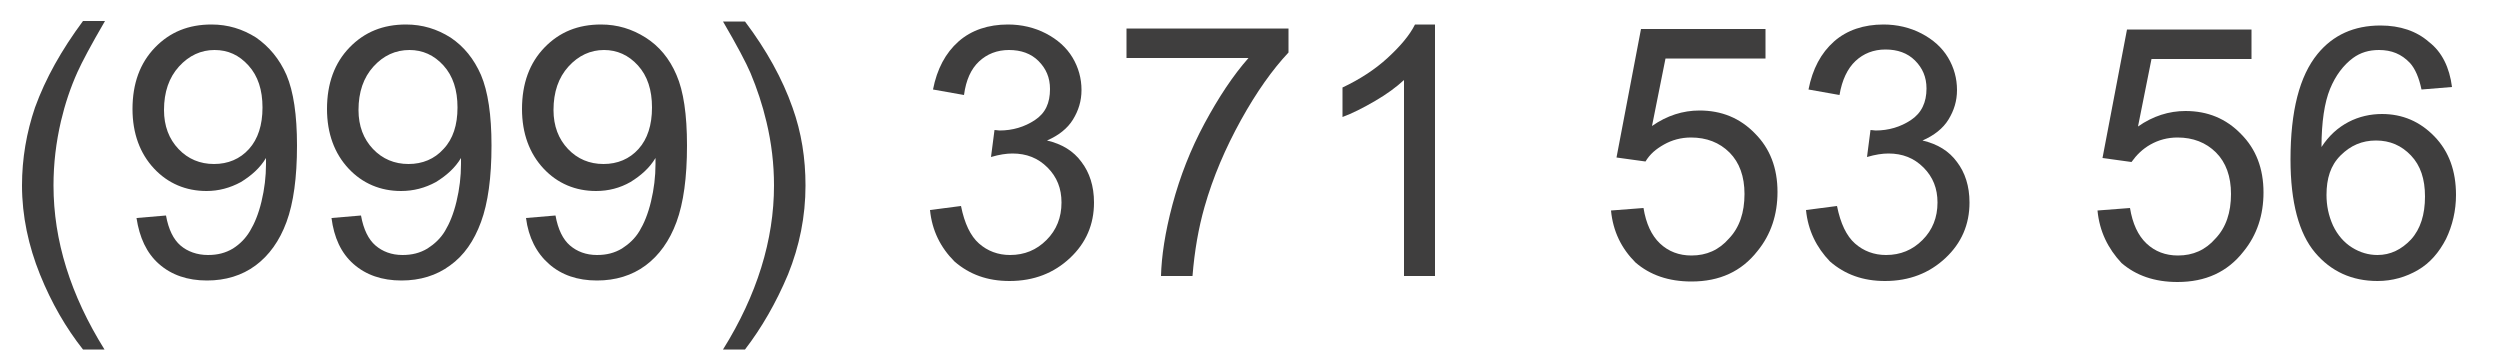 <?xml version="1.0" encoding="utf-8"?>
<!-- Generator: Adobe Illustrator 25.4.1, SVG Export Plug-In . SVG Version: 6.00 Build 0)  -->
<svg version="1.1" id="Capa_1" xmlns="http://www.w3.org/2000/svg" xmlns:xlink="http://www.w3.org/1999/xlink" x="0px" y="0px"
	 viewBox="0 0 50 7" style="enable-background:new 0 0 50 7;" xml:space="preserve">
<style type="text/css">
	.st0{fill:#3F3E3E;}
</style>
<g>
	<path class="st0" d="M1.66,6.99C1.32,6.56,1.03,6.06,0.8,5.49S0.44,4.32,0.44,3.71c0-0.54,0.09-1.06,0.26-1.56
		C0.91,1.57,1.23,1,1.66,0.42H2.1C1.82,0.9,1.64,1.24,1.55,1.44C1.41,1.75,1.3,2.08,1.22,2.42c-0.1,0.43-0.15,0.85-0.15,1.29
		c0,1.1,0.34,2.19,1.02,3.28H1.66z"/>
	<path class="st0" d="M2.73,4.36l0.59-0.05c0.05,0.28,0.15,0.48,0.29,0.6S3.94,5.1,4.16,5.1c0.19,0,0.35-0.04,0.5-0.13
		C4.8,4.88,4.91,4.77,5,4.62s0.17-0.34,0.23-0.59s0.09-0.5,0.09-0.75c0-0.03,0-0.07,0-0.12c-0.12,0.2-0.29,0.35-0.5,0.48
		C4.6,3.76,4.37,3.82,4.13,3.82c-0.41,0-0.77-0.15-1.05-0.45s-0.43-0.7-0.43-1.19c0-0.51,0.15-0.92,0.45-1.23
		c0.3-0.31,0.67-0.46,1.13-0.46c0.33,0,0.62,0.09,0.89,0.26C5.38,0.93,5.59,1.18,5.73,1.5C5.87,1.83,5.94,2.3,5.94,2.91
		c0,0.64-0.07,1.15-0.21,1.53C5.59,4.82,5.38,5.11,5.11,5.31c-0.27,0.2-0.6,0.3-0.97,0.3c-0.39,0-0.71-0.11-0.96-0.33
		S2.79,4.75,2.73,4.36z M5.25,2.15c0-0.35-0.09-0.63-0.28-0.84C4.78,1.1,4.56,1,4.29,1C4.02,1,3.78,1.11,3.58,1.33
		c-0.2,0.22-0.3,0.51-0.3,0.87c0,0.32,0.1,0.58,0.29,0.78c0.19,0.2,0.43,0.3,0.71,0.3c0.28,0,0.52-0.1,0.7-0.3
		C5.16,2.78,5.25,2.5,5.25,2.15z"/>
	<path class="st0" d="M6.63,4.36l0.59-0.05c0.05,0.28,0.15,0.48,0.29,0.6S7.83,5.1,8.05,5.1c0.19,0,0.35-0.04,0.5-0.13
		c0.14-0.09,0.26-0.2,0.35-0.35s0.17-0.34,0.23-0.59s0.09-0.5,0.09-0.75c0-0.03,0-0.07,0-0.12c-0.12,0.2-0.29,0.35-0.5,0.48
		C8.5,3.76,8.27,3.82,8.02,3.82c-0.41,0-0.77-0.15-1.05-0.45s-0.43-0.7-0.43-1.19c0-0.51,0.15-0.92,0.45-1.23
		c0.3-0.31,0.67-0.46,1.13-0.46c0.33,0,0.62,0.09,0.89,0.26C9.28,0.93,9.48,1.18,9.62,1.5C9.76,1.83,9.83,2.3,9.83,2.91
		c0,0.64-0.07,1.15-0.21,1.53C9.48,4.82,9.28,5.11,9,5.31c-0.27,0.2-0.6,0.3-0.97,0.3c-0.39,0-0.71-0.11-0.96-0.33
		S6.68,4.75,6.63,4.36z M9.15,2.15c0-0.35-0.09-0.63-0.28-0.84C8.68,1.1,8.45,1,8.19,1C7.91,1,7.67,1.11,7.47,1.33
		c-0.2,0.22-0.3,0.51-0.3,0.87c0,0.32,0.1,0.58,0.29,0.78c0.19,0.2,0.43,0.3,0.71,0.3c0.28,0,0.52-0.1,0.7-0.3
		C9.06,2.78,9.15,2.5,9.15,2.15z"/>
	<path class="st0" d="M10.52,4.36l0.59-0.05c0.05,0.28,0.15,0.48,0.29,0.6s0.32,0.19,0.54,0.19c0.19,0,0.35-0.04,0.5-0.13
		c0.14-0.09,0.26-0.2,0.35-0.35s0.17-0.34,0.23-0.59s0.09-0.5,0.09-0.75c0-0.03,0-0.07,0-0.12c-0.12,0.2-0.29,0.35-0.5,0.48
		c-0.21,0.12-0.44,0.18-0.69,0.18c-0.41,0-0.77-0.15-1.05-0.45s-0.43-0.7-0.43-1.19c0-0.51,0.15-0.92,0.45-1.23
		c0.3-0.31,0.67-0.46,1.13-0.46c0.33,0,0.62,0.09,0.89,0.26c0.27,0.17,0.48,0.42,0.62,0.75c0.14,0.32,0.21,0.79,0.21,1.41
		c0,0.64-0.07,1.15-0.21,1.53c-0.14,0.38-0.35,0.67-0.62,0.87c-0.27,0.2-0.6,0.3-0.97,0.3c-0.39,0-0.71-0.11-0.96-0.33
		S10.57,4.75,10.52,4.36z M13.04,2.15c0-0.35-0.09-0.63-0.28-0.84C12.57,1.1,12.34,1,12.08,1c-0.27,0-0.51,0.11-0.71,0.33
		c-0.2,0.22-0.3,0.51-0.3,0.87c0,0.32,0.1,0.58,0.29,0.78c0.19,0.2,0.43,0.3,0.71,0.3c0.28,0,0.52-0.1,0.7-0.3
		C12.95,2.78,13.04,2.5,13.04,2.15z"/>
	<path class="st0" d="M14.9,6.99h-0.44c0.68-1.09,1.02-2.19,1.02-3.28c0-0.43-0.05-0.85-0.15-1.27c-0.08-0.34-0.19-0.67-0.32-0.98
		c-0.09-0.21-0.27-0.55-0.55-1.03h0.44c0.43,0.57,0.75,1.15,0.95,1.72c0.18,0.5,0.26,1.02,0.26,1.56c0,0.62-0.12,1.21-0.35,1.78
		C15.52,6.06,15.23,6.56,14.9,6.99z"/>
	<path class="st0" d="M18.6,4.2l0.62-0.08c0.07,0.35,0.19,0.6,0.36,0.75c0.17,0.15,0.38,0.23,0.62,0.23c0.29,0,0.53-0.1,0.73-0.3
		c0.2-0.2,0.3-0.45,0.3-0.75c0-0.28-0.09-0.51-0.28-0.7s-0.42-0.28-0.7-0.28c-0.12,0-0.26,0.02-0.43,0.07l0.07-0.54
		c0.04,0,0.07,0.01,0.1,0.01c0.26,0,0.5-0.07,0.71-0.21S21,2.06,21,1.78c0-0.23-0.08-0.41-0.23-0.56c-0.15-0.15-0.35-0.22-0.59-0.22
		c-0.24,0-0.44,0.08-0.6,0.23S19.32,1.6,19.28,1.9l-0.62-0.11c0.08-0.41,0.25-0.73,0.51-0.96s0.6-0.34,0.99-0.34
		c0.27,0,0.53,0.06,0.76,0.18s0.41,0.28,0.53,0.48c0.12,0.2,0.18,0.42,0.18,0.65c0,0.22-0.06,0.41-0.17,0.59s-0.29,0.32-0.52,0.42
		c0.3,0.07,0.53,0.21,0.69,0.43c0.16,0.21,0.25,0.48,0.25,0.81c0,0.44-0.16,0.81-0.48,1.11c-0.32,0.3-0.72,0.46-1.21,0.46
		c-0.44,0-0.8-0.13-1.1-0.39C18.81,4.95,18.64,4.61,18.6,4.2z"/>
	<path class="st0" d="M22.53,1.17V0.57h3.24v0.48c-0.32,0.34-0.64,0.79-0.95,1.35c-0.31,0.56-0.56,1.14-0.73,1.74
		c-0.12,0.42-0.2,0.88-0.24,1.38h-0.63c0.01-0.39,0.08-0.87,0.23-1.43s0.36-1.1,0.64-1.62c0.28-0.52,0.57-0.96,0.88-1.31H22.53z"/>
	<path class="st0" d="M28.7,5.52h-0.62V1.6c-0.15,0.14-0.34,0.28-0.58,0.42c-0.24,0.14-0.46,0.25-0.65,0.32V1.75
		c0.34-0.16,0.65-0.36,0.9-0.59s0.44-0.45,0.55-0.67h0.4V5.52z"/>
	<path class="st0" d="M32.22,4.21l0.65-0.05c0.05,0.31,0.16,0.55,0.33,0.71c0.17,0.16,0.38,0.24,0.63,0.24
		c0.3,0,0.55-0.11,0.75-0.34c0.21-0.22,0.31-0.52,0.31-0.89c0-0.35-0.1-0.63-0.3-0.83c-0.2-0.2-0.46-0.3-0.77-0.3
		c-0.2,0-0.38,0.05-0.54,0.14S33,3.08,32.91,3.23l-0.58-0.08l0.49-2.57h2.49v0.59h-2l-0.27,1.35c0.3-0.21,0.62-0.31,0.95-0.31
		c0.44,0,0.81,0.15,1.11,0.46c0.3,0.3,0.45,0.69,0.45,1.17c0,0.45-0.13,0.85-0.4,1.18c-0.32,0.41-0.76,0.61-1.32,0.61
		c-0.46,0-0.83-0.13-1.12-0.38C32.43,4.97,32.26,4.63,32.22,4.21z"/>
	<path class="st0" d="M36.12,4.2l0.62-0.08c0.07,0.35,0.19,0.6,0.36,0.75c0.17,0.15,0.38,0.23,0.62,0.23c0.29,0,0.53-0.1,0.73-0.3
		c0.2-0.2,0.3-0.45,0.3-0.75c0-0.28-0.09-0.51-0.28-0.7s-0.42-0.28-0.7-0.28c-0.12,0-0.26,0.02-0.43,0.07l0.07-0.54
		c0.04,0,0.07,0.01,0.1,0.01c0.26,0,0.5-0.07,0.71-0.21s0.31-0.35,0.31-0.63c0-0.23-0.08-0.41-0.23-0.56
		c-0.15-0.15-0.35-0.22-0.59-0.22c-0.24,0-0.44,0.08-0.6,0.23S36.84,1.6,36.79,1.9l-0.62-0.11c0.08-0.41,0.25-0.73,0.51-0.96
		s0.6-0.34,0.99-0.34c0.27,0,0.53,0.06,0.76,0.18s0.41,0.28,0.53,0.48c0.12,0.2,0.18,0.42,0.18,0.65c0,0.22-0.06,0.41-0.17,0.59
		s-0.29,0.32-0.52,0.42c0.3,0.07,0.53,0.21,0.69,0.43c0.16,0.21,0.25,0.48,0.25,0.81c0,0.44-0.16,0.81-0.48,1.11
		c-0.32,0.3-0.72,0.46-1.21,0.46c-0.44,0-0.8-0.13-1.1-0.39C36.33,4.95,36.16,4.61,36.12,4.2z"/>
	<path class="st0" d="M41.95,4.21l0.65-0.05c0.05,0.31,0.16,0.55,0.33,0.71c0.17,0.16,0.38,0.24,0.63,0.24
		c0.3,0,0.55-0.11,0.75-0.34c0.21-0.22,0.31-0.52,0.31-0.89c0-0.35-0.1-0.63-0.3-0.83c-0.2-0.2-0.46-0.3-0.77-0.3
		c-0.2,0-0.38,0.05-0.54,0.14s-0.28,0.21-0.38,0.35l-0.58-0.08l0.49-2.57h2.49v0.59h-2l-0.27,1.35c0.3-0.21,0.62-0.31,0.95-0.31
		c0.44,0,0.81,0.15,1.11,0.46c0.3,0.3,0.45,0.69,0.45,1.17c0,0.45-0.13,0.85-0.4,1.18c-0.32,0.41-0.76,0.61-1.32,0.61
		c-0.46,0-0.83-0.13-1.12-0.38C42.16,4.97,41.99,4.63,41.95,4.21z"/>
	<path class="st0" d="M49.04,1.74l-0.61,0.05c-0.05-0.24-0.13-0.42-0.23-0.53c-0.17-0.18-0.37-0.26-0.62-0.26
		c-0.2,0-0.37,0.05-0.52,0.16c-0.19,0.14-0.35,0.35-0.46,0.62c-0.11,0.27-0.17,0.66-0.17,1.16c0.15-0.23,0.33-0.39,0.54-0.5
		s0.44-0.16,0.67-0.16c0.41,0,0.76,0.15,1.05,0.45c0.29,0.3,0.43,0.69,0.43,1.17c0,0.31-0.07,0.61-0.2,0.88
		c-0.14,0.27-0.32,0.48-0.56,0.62s-0.51,0.22-0.81,0.22c-0.51,0-0.93-0.19-1.25-0.57s-0.49-1-0.49-1.86c0-0.97,0.18-1.67,0.54-2.11
		c0.31-0.38,0.73-0.57,1.26-0.57c0.39,0,0.72,0.11,0.97,0.33C48.84,1.04,48.99,1.35,49.04,1.74z M46.53,3.9
		c0,0.21,0.04,0.41,0.13,0.61c0.09,0.19,0.22,0.34,0.38,0.44s0.33,0.15,0.51,0.15c0.26,0,0.48-0.11,0.67-0.31
		c0.19-0.21,0.28-0.5,0.28-0.86c0-0.35-0.09-0.62-0.28-0.82s-0.42-0.3-0.7-0.3c-0.28,0-0.51,0.1-0.71,0.3S46.53,3.57,46.53,3.9z"/>
</g>
</svg>
